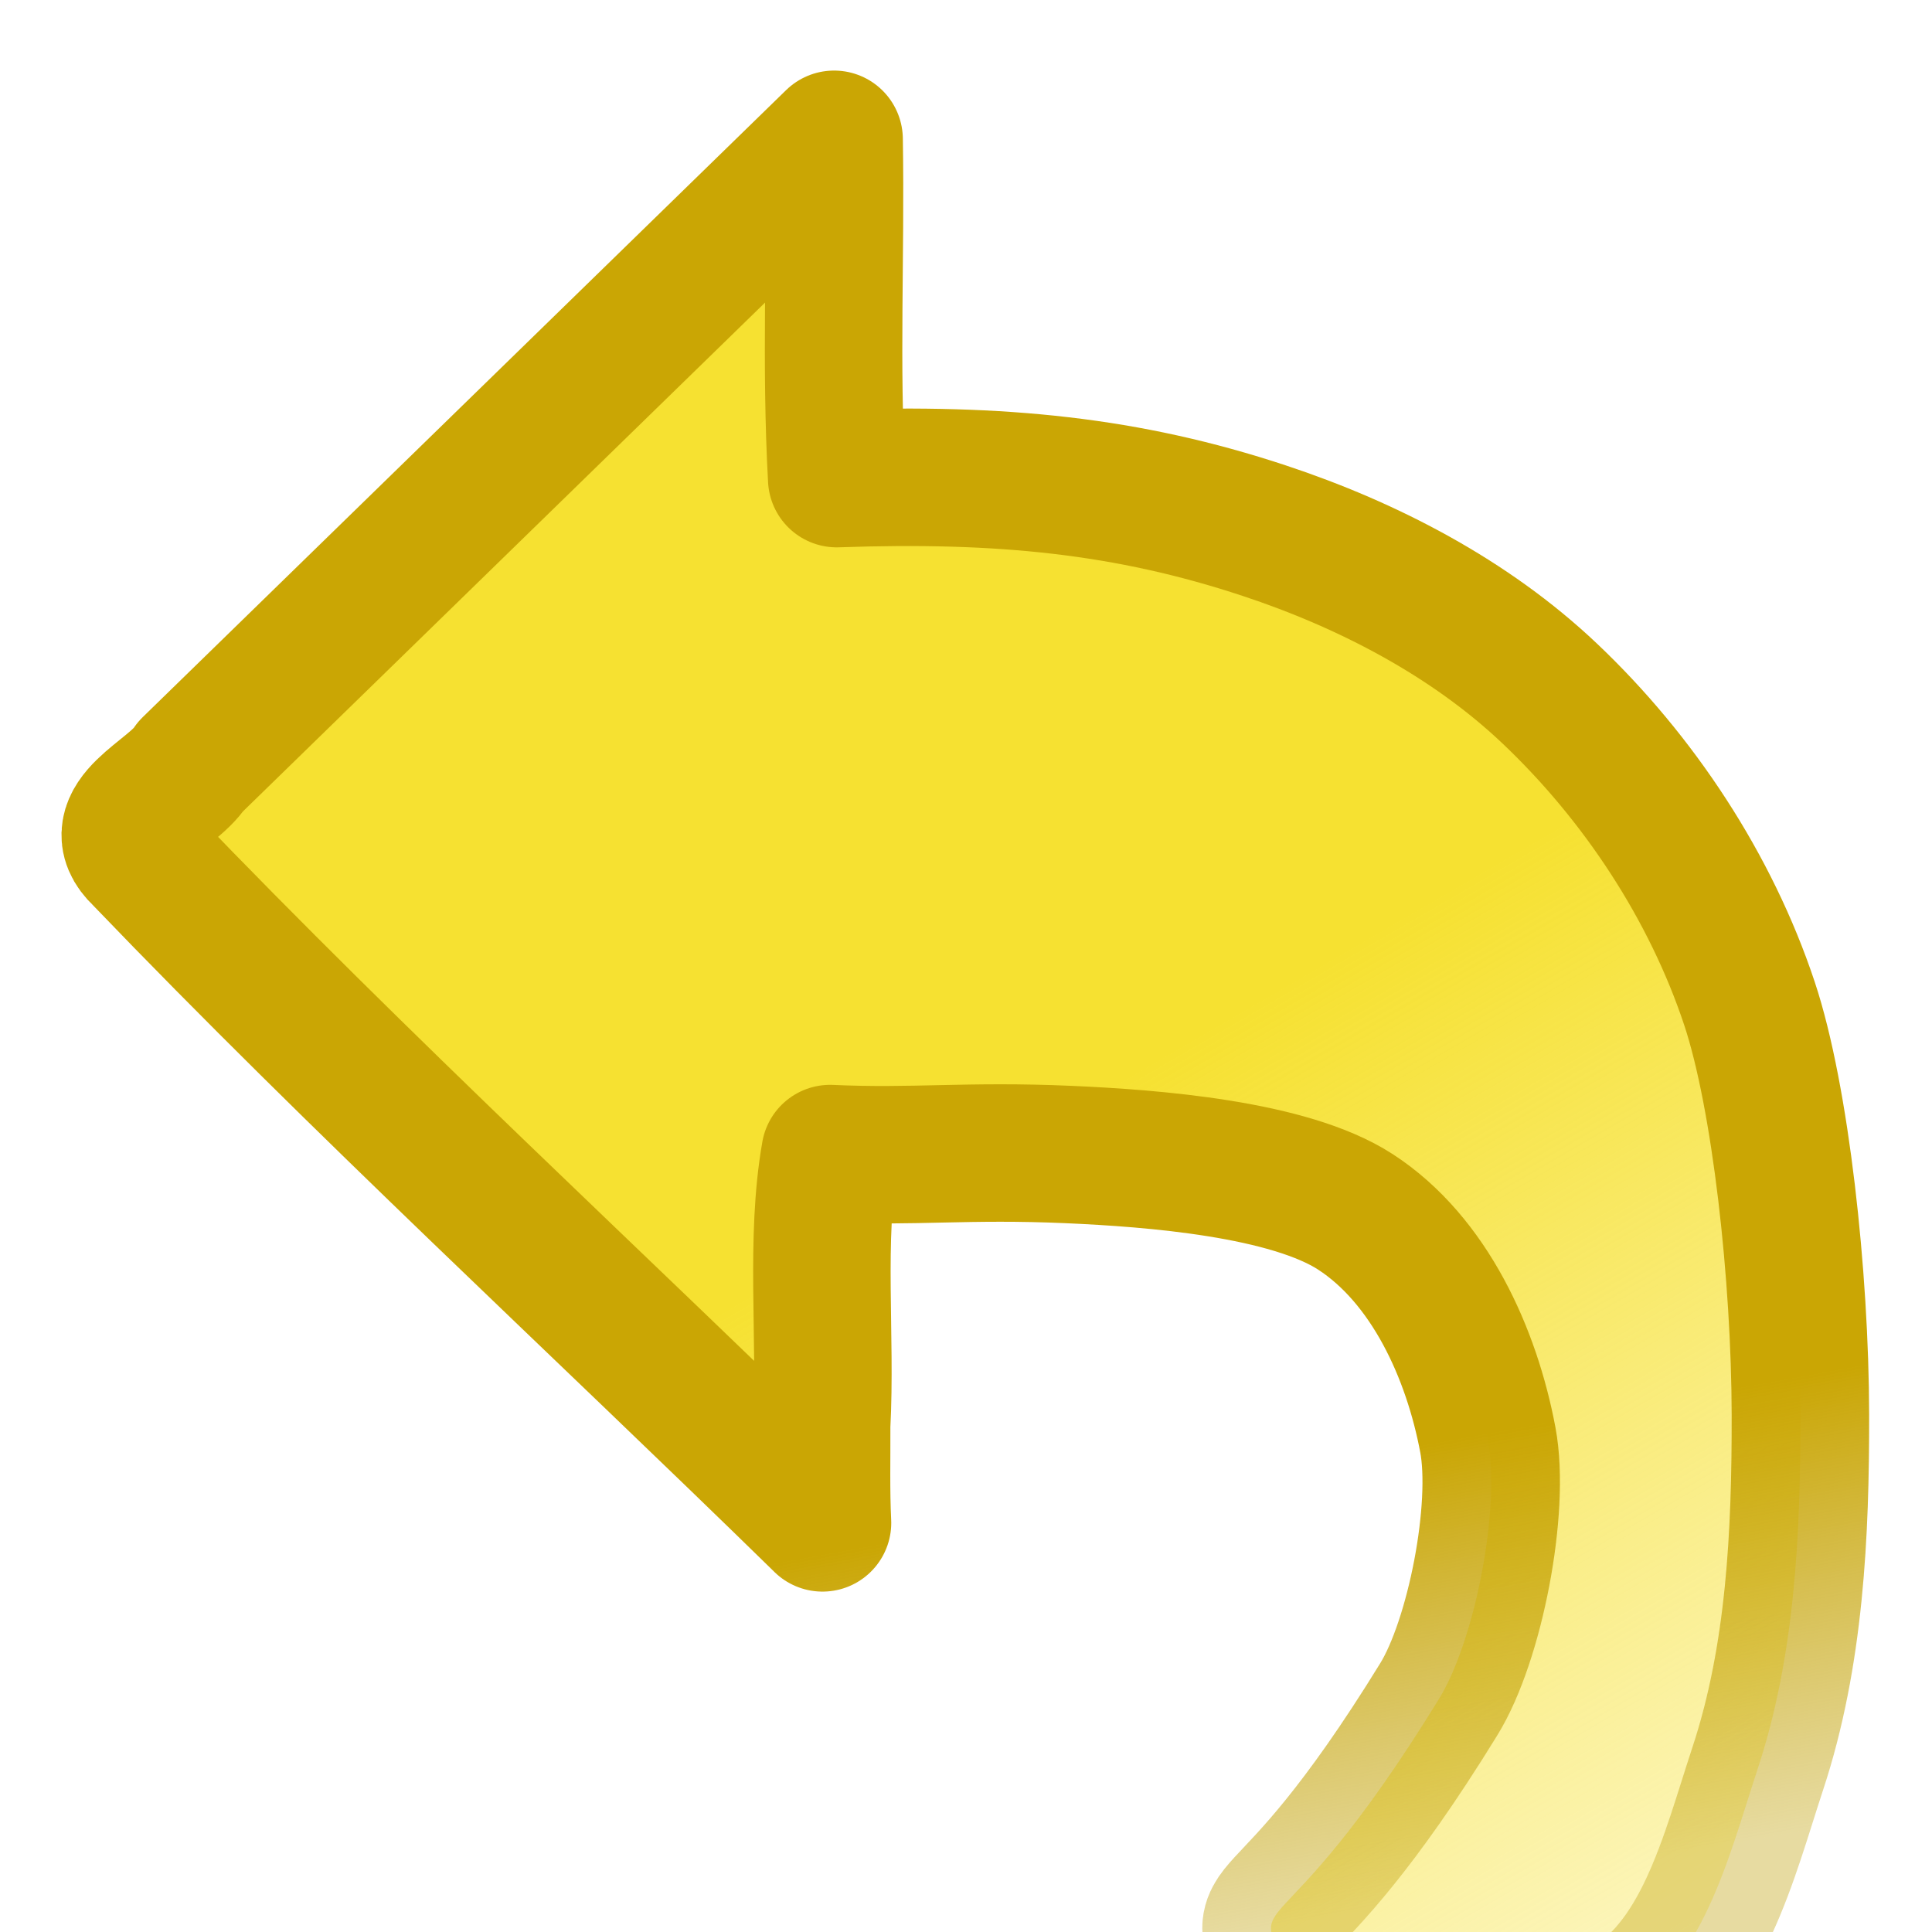<?xml version="1.0" encoding="UTF-8" standalone="no"?>
<!-- Created with Inkscape (http://www.inkscape.org/) -->

<svg
   xmlns:osb="http://www.openswatchbook.org/uri/2009/osb"
   xmlns:dc="http://purl.org/dc/elements/1.1/"
   xmlns:cc="http://creativecommons.org/ns#"
   xmlns:rdf="http://www.w3.org/1999/02/22-rdf-syntax-ns#"
   xmlns:svg="http://www.w3.org/2000/svg"
   xmlns="http://www.w3.org/2000/svg"
   xmlns:xlink="http://www.w3.org/1999/xlink"
   xmlns:sodipodi="http://sodipodi.sourceforge.net/DTD/sodipodi-0.dtd"
   xmlns:inkscape="http://www.inkscape.org/namespaces/inkscape"
   id="svg2985"
   version="1.1"
   inkscape:version="0.48.2 r9819"
   width="512"
   height="512"
   sodipodi:docname="undo.svg">
  <defs
     id="defs2989">
    <linearGradient
       osb:paint="gradient"
       id="linearGradient3799">
      <stop
         id="stop3801"
         offset="0"
         style="stop-color:#caa604;stop-opacity:1;" />
      <stop
         id="stop3803"
         offset="1"
         style="stop-color:#c5a81b;stop-opacity:0.412" />
    </linearGradient>
    <linearGradient
       inkscape:collect="always"
       id="linearGradient3790">
      <stop
         style="stop-color:#f6e131;stop-opacity:1;"
         offset="0"
         id="stop3792" />
      <stop
         style="stop-color:#f6e131;stop-opacity:0;"
         offset="1"
         id="stop3794" />
    </linearGradient>
    <linearGradient
       inkscape:collect="always"
       xlink:href="#linearGradient5534"
       id="linearGradient3780"
       x1="13.784"
       y1="4.019"
       x2="6.014"
       y2="7.184"
       gradientUnits="userSpaceOnUse"
       gradientTransform="matrix(0.975,0,0,0.961,0.429,0.196)" />
    <linearGradient
       id="linearGradient5534"
       osb:paint="gradient">
      <stop
         style="stop-color:#73d216;stop-opacity:1;"
         offset="0"
         id="stop5536" />
      <stop
         style="stop-color:#b8dd3a;stop-opacity:0.961"
         offset="1"
         id="stop5538" />
    </linearGradient>
    <linearGradient
       inkscape:collect="always"
       xlink:href="#linearGradient3798"
       id="linearGradient3804"
       x1="13.729"
       y1="4.232"
       x2="14.342"
       y2="0.528"
       gradientUnits="userSpaceOnUse"
       gradientTransform="matrix(-1,0,0,-1,17.032,15.66)" />
    <linearGradient
       id="linearGradient3798"
       osb:paint="gradient">
      <stop
         style="stop-color:#caa604;stop-opacity:1;"
         offset="0"
         id="stop3800" />
      <stop
         style="stop-color:#4f9a06;stop-opacity:0;"
         offset="1"
         id="stop3802" />
    </linearGradient>
    <linearGradient
       y2="0.495"
       x2="14.41"
       y1="4.232"
       x1="13.729"
       gradientTransform="matrix(31.351,0,0,-31.351,-13.263,508.03)"
       gradientUnits="userSpaceOnUse"
       id="linearGradient5611"
       xlink:href="#linearGradient3799"
       inkscape:collect="always" />
    <linearGradient
       inkscape:collect="always"
       xlink:href="#linearGradient3790"
       id="linearGradient3796"
       x1="21.627"
       y1="3.153"
       x2="28.034"
       y2="14.203"
       gradientUnits="userSpaceOnUse"
       gradientTransform="matrix(31.351,0,0,31.351,-330.824,158.097)" />
  </defs>
  <sodipodi:namedview
     pagecolor="#ffffff"
     bordercolor="#666666"
     borderopacity="1"
     objecttolerance="10"
     gridtolerance="10"
     guidetolerance="10"
     inkscape:pageopacity="0"
     inkscape:pageshadow="2"
     inkscape:window-width="1680"
     inkscape:window-height="988"
     id="namedview2987"
     showgrid="false"
     inkscape:zoom="0.921875"
     inkscape:cx="3.8597187"
     inkscape:cy="311.72881"
     inkscape:window-x="1358"
     inkscape:window-y="-8"
     inkscape:window-maximized="1"
     inkscape:current-layer="svg2985" />
  <path
     style="fill:url(#linearGradient3796);fill-opacity:1;fill-rule:nonzero;stroke:url(#linearGradient5611);stroke-width:36.43;stroke-linecap:butt;stroke-linejoin:round;stroke-miterlimit:4;stroke-opacity:1;stroke-dasharray:none;marker-end:none"
     d="M 217.974,403.569 C 157.845,344.763 95.834,287.74 37.599,227.098 27.292,217.418 45.651,210.82 50.556,203.076 107.387,147.69 164.218,92.303 221.049,36.917 c 0.504,31.35 -1.004,59.051 0.686,89.921 43.493,-1.533 77.176,1.834 113.291,13.79 27.548,9.119 54.556,23.165 75.624,43.119 23.67,22.418 42.732,51.355 52.984,82.209 8.261,24.862 13.432,72.374 13.492,108.976 0.053,31.475 -1.43,63.858 -11.293,93.748 -7.686,23.291 -14.595,52.723 -36.405,63.942 -25.912,13.329 -73.232,16.716 -86.956,-8.989 -13.031,-24.409 -4.846,-2.273 38.847,-73.358 9.621,-15.652 16.367,-50.614 12.98,-68.671 -4.283,-22.839 -15.438,-47.708 -35.127,-60.463 -17.633,-11.423 -53.612,-14.197 -75.934,-15.179 -27.074,-1.191 -40.766,0.768 -63.261,-0.251 -4.006,22.78 -0.977,48.318 -2.231,72.104 0.038,8.586 -0.185,17.186 0.229,25.764 z"
     id="path2995"
     inkscape:connector-curvature="0"
     sodipodi:nodetypes="cccccaasssaasssscccc" />
</svg>
